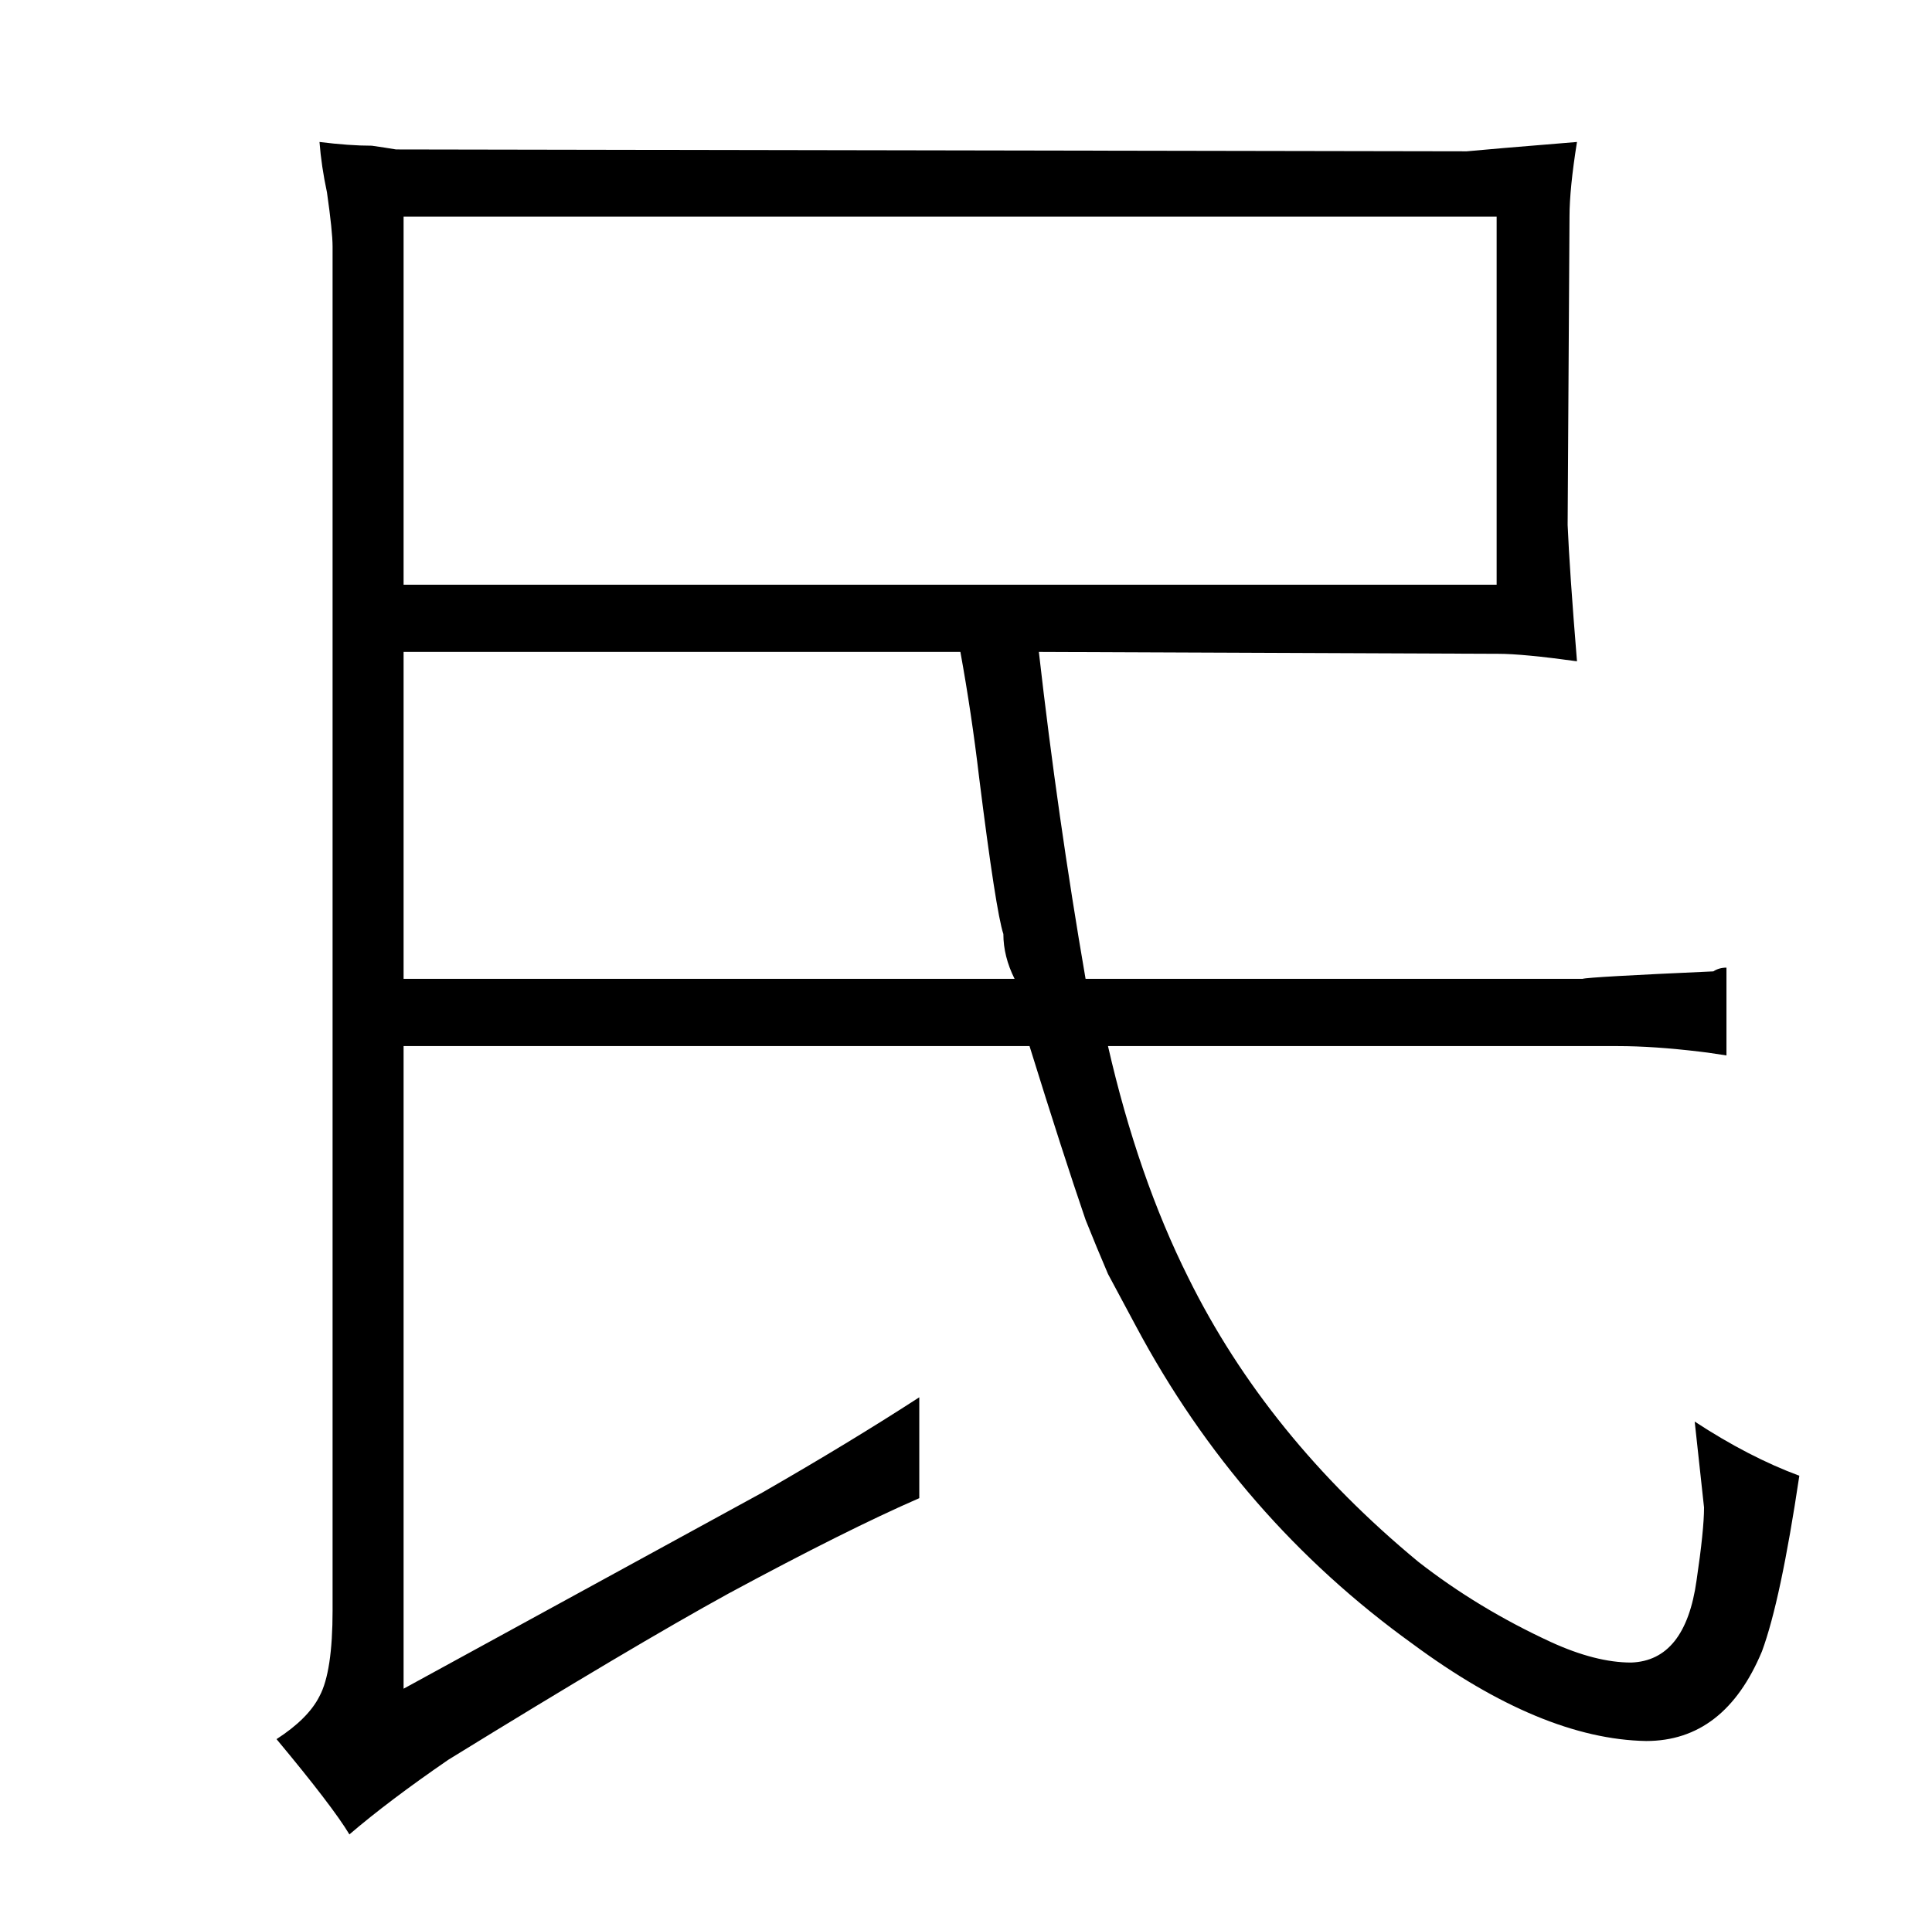 <?xml version="1.0" standalone="no"?>
<!DOCTYPE svg PUBLIC "-//W3C//DTD SVG 1.1//EN" "http://www.w3.org/Graphics/SVG/1.1/DTD/svg11.dtd" >
<svg xmlns="http://www.w3.org/2000/svg" xmlns:xlink="http://www.w3.org/1999/xlink" version="1.1" viewBox="-10 0 1034 1024">
  <g transform="matrix(1 0 0 -1 0 820)">
   <path fill="currentColor"
d="M168 -42q0 -33 -7 -46q-6 -12 -23 -23q30 -36 39 -51q21 18 53 40q99 61 150 89q63 34 102 51v54q-37 -24 -84 -51l-192 -105v344h335q18 -58 30 -93q6 -15 12 -29q7 -13 15 -28q55 -103 148 -170q69 -51 125 -52q42 0 62 48q10 27 20 94q-27 10 -56 29q4 -37 5 -46
q0 -12 -4 -39q-6 -43 -35 -44q-19 0 -43 11q-39 18 -71 43q-81 67 -123 152q-27 54 -43 124h273q19 0 44 -3q1 0 14 -2v47q-4 0 -7 -2q-67 -3 -70 -4h-266q-15 87 -25 175l246 -1q13 0 42 -4q-4 49 -5 73l1 165q0 15 4 40q-49 -4 -59 -5l-573 1q-6 1 -13 2q-12 0 -28 2
q1 -13 4 -27q3 -21 3 -29v-730zM206 507v197h585v-197h-585zM206 296v175h298q6 -33 10 -67q9 -72 13 -84q0 -12 6 -24h-327z" />
  </g>

</svg>
